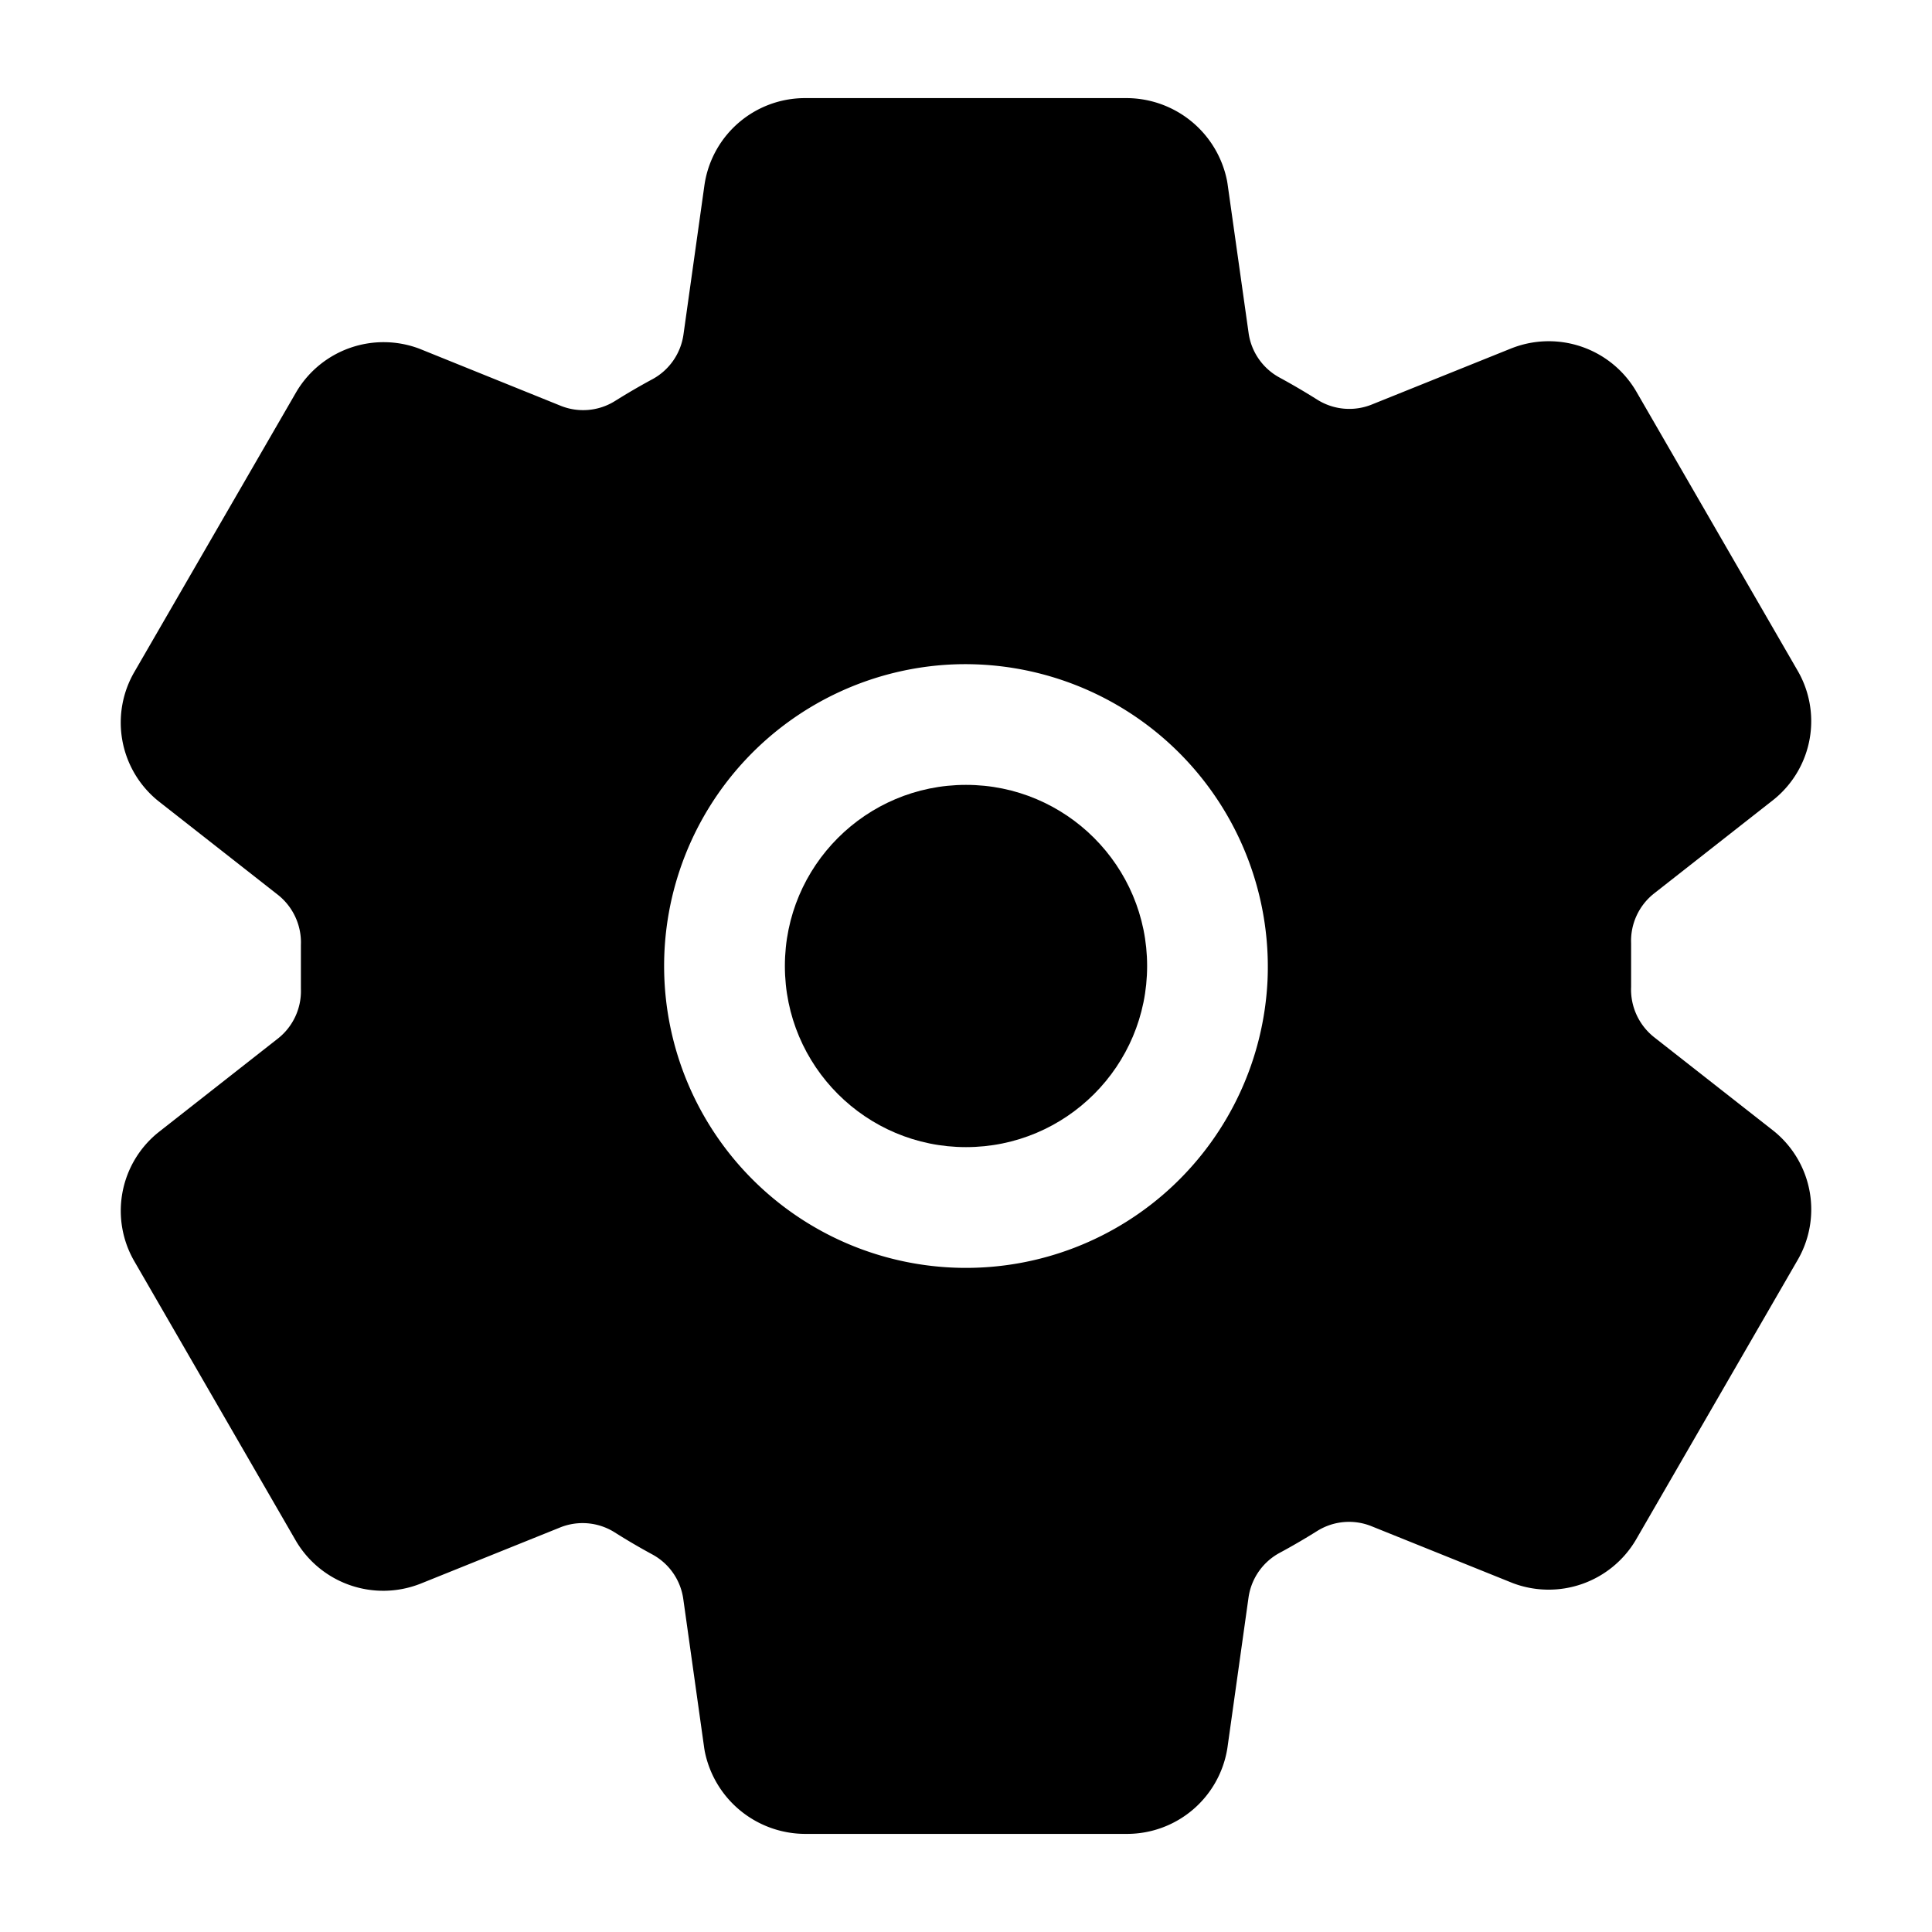 <svg xmlns="http://www.w3.org/2000/svg" viewBox="0 0 512 512" height="1em" width="1em">
  <circle cx="256" cy="256" r="48"/>
  <path d="M470.39,300l-.47-.38-31.56-24.75a16.11,16.11,0,0,1-6.1-13.33l0-11.56a16,16,0,0,1,6.11-13.22L469.92,212l.47-.38a26.68,26.68,0,0,0,5.9-34.06l-42.71-73.9a1.59,1.59,0,0,1-.13-.22A26.86,26.86,0,0,0,401,92.14l-.35.13L363.55,107.2a15.94,15.94,0,0,1-14.47-1.29q-4.92-3.1-10-5.86a15.94,15.94,0,0,1-8.19-11.82L325.3,48.64l-.12-.72A27.22,27.22,0,0,0,298.76,26H213.24a26.92,26.92,0,0,0-26.45,22.39l-.09.56-5.57,39.67A16,16,0,0,1,173,100.44c-3.42,1.84-6.76,3.79-10,5.82a15.92,15.92,0,0,1-14.43,1.27l-37.13-15-.35-.14a26.87,26.87,0,0,0-32.48,11.34l-.13.22L35.71,177.9A26.71,26.71,0,0,0,41.61,212l.47.38,31.56,24.75a16.11,16.11,0,0,1,6.1,13.33l0,11.56a16,16,0,0,1-6.11,13.22L42.08,300l-.47.38a26.68,26.68,0,0,0-5.9,34.06l42.71,73.9a1.59,1.59,0,0,1,.13.22A26.86,26.86,0,0,0,111,419.86l.35-.13,37.07-14.93a15.94,15.94,0,0,1,14.47,1.29q4.92,3.11,10,5.86a15.94,15.94,0,0,1,8.19,11.82l5.56,39.59.12.72A27.22,27.22,0,0,0,213.24,486h85.52a26.92,26.92,0,0,0,26.45-22.39l.09-.56,5.57-39.67a16,16,0,0,1,8.18-11.82c3.42-1.84,6.76-3.79,10-5.82a15.92,15.92,0,0,1,14.43-1.27l37.13,14.95.35.14a26.85,26.85,0,0,0,32.48-11.34,2.53,2.53,0,0,1,.13-.22l42.71-73.89A26.7,26.7,0,0,0,470.39,300ZM335.91,259.76a80,80,0,1,1-83.66-83.67A80.21,80.21,0,0,1,335.91,259.76Z"/>
</svg>
